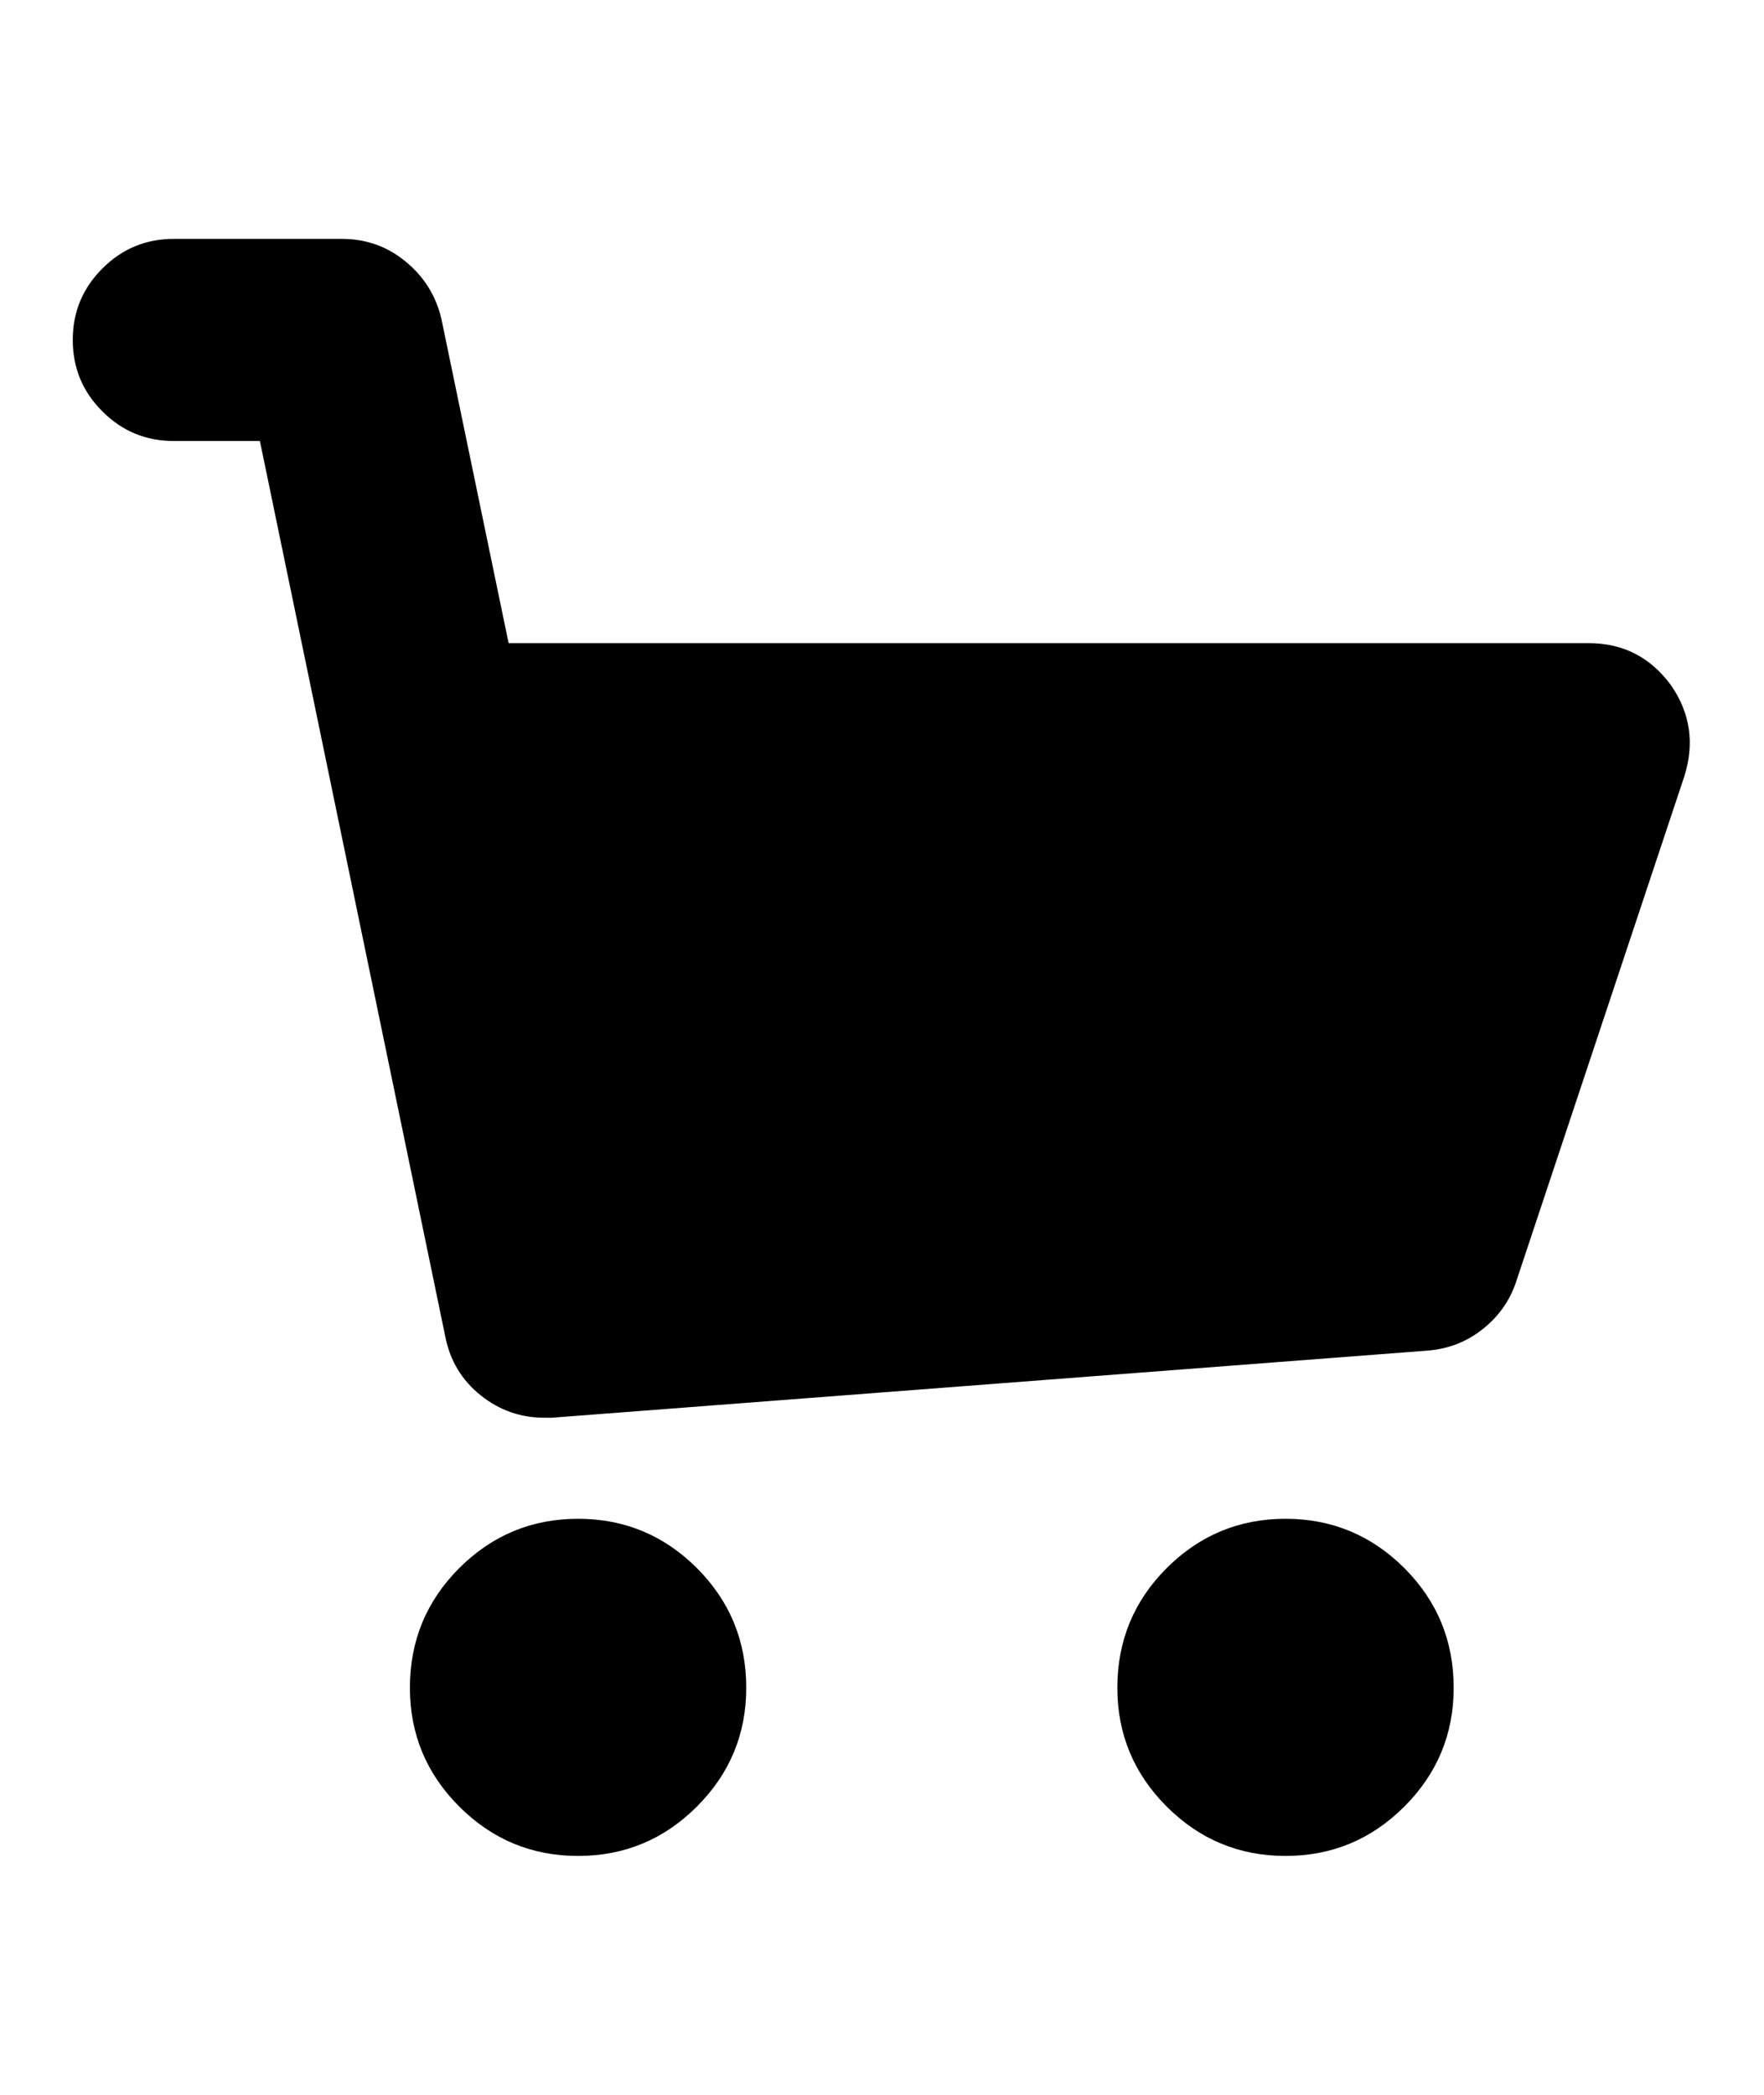 <svg xmlns="http://www.w3.org/2000/svg" xmlns:xlink="http://www.w3.org/1999/xlink" viewBox="0 0 24 24" version="1.1" width="32" height="38" aria-hidden="true" focusable="false">
        <path d="M10.153,20.712 C10.153,21.342 9.929,21.881 9.482,22.328 C9.034,22.776 8.495,23 7.865,23 C7.235,23 6.696,22.776 6.248,22.328 C5.801,21.881 5.577,21.342 5.577,20.712 C5.577,20.074 5.801,19.532 6.248,19.084 C6.696,18.637 7.235,18.413 7.865,18.413 C8.495,18.413 9.034,18.637 9.482,19.084 C9.929,19.532 10.153,20.074 10.153,20.712 Z M19.778,20.712 C19.778,21.342 19.554,21.881 19.107,22.328 C18.659,22.776 18.12,23 17.49,23 C16.86,23 16.321,22.776 15.873,22.328 C15.426,21.881 15.202,21.342 15.202,20.712 C15.202,20.074 15.426,19.532 15.873,19.084 C16.321,18.637 16.86,18.413 17.49,18.413 C18.12,18.413 18.659,18.637 19.107,19.084 C19.554,19.532 19.778,20.074 19.778,20.712 Z M7.403,17.038 C7.081,17.038 6.793,16.936 6.538,16.732 C6.284,16.528 6.125,16.265 6.06,15.942 L3.536,3.75 L2.365,3.75 C1.985,3.75 1.661,3.616 1.393,3.347 C1.124,3.079 0.99,2.755 0.99,2.375 C0.99,1.995 1.124,1.671 1.393,1.403 C1.661,1.134 1.985,1 2.365,1 L4.653,1 C4.982,1 5.273,1.104 5.523,1.312 C5.774,1.519 5.935,1.781 6.007,2.096 L6.92,6.5 L21.615,6.5 C22.08,6.5 22.453,6.69 22.732,7.069 C22.997,7.449 23.058,7.864 22.915,8.315 L20.627,15.19 C20.541,15.448 20.388,15.663 20.17,15.835 C19.952,16.007 19.703,16.103 19.423,16.125 L7.51,17.038 L7.403,17.038 Z"></path>
    </svg>
